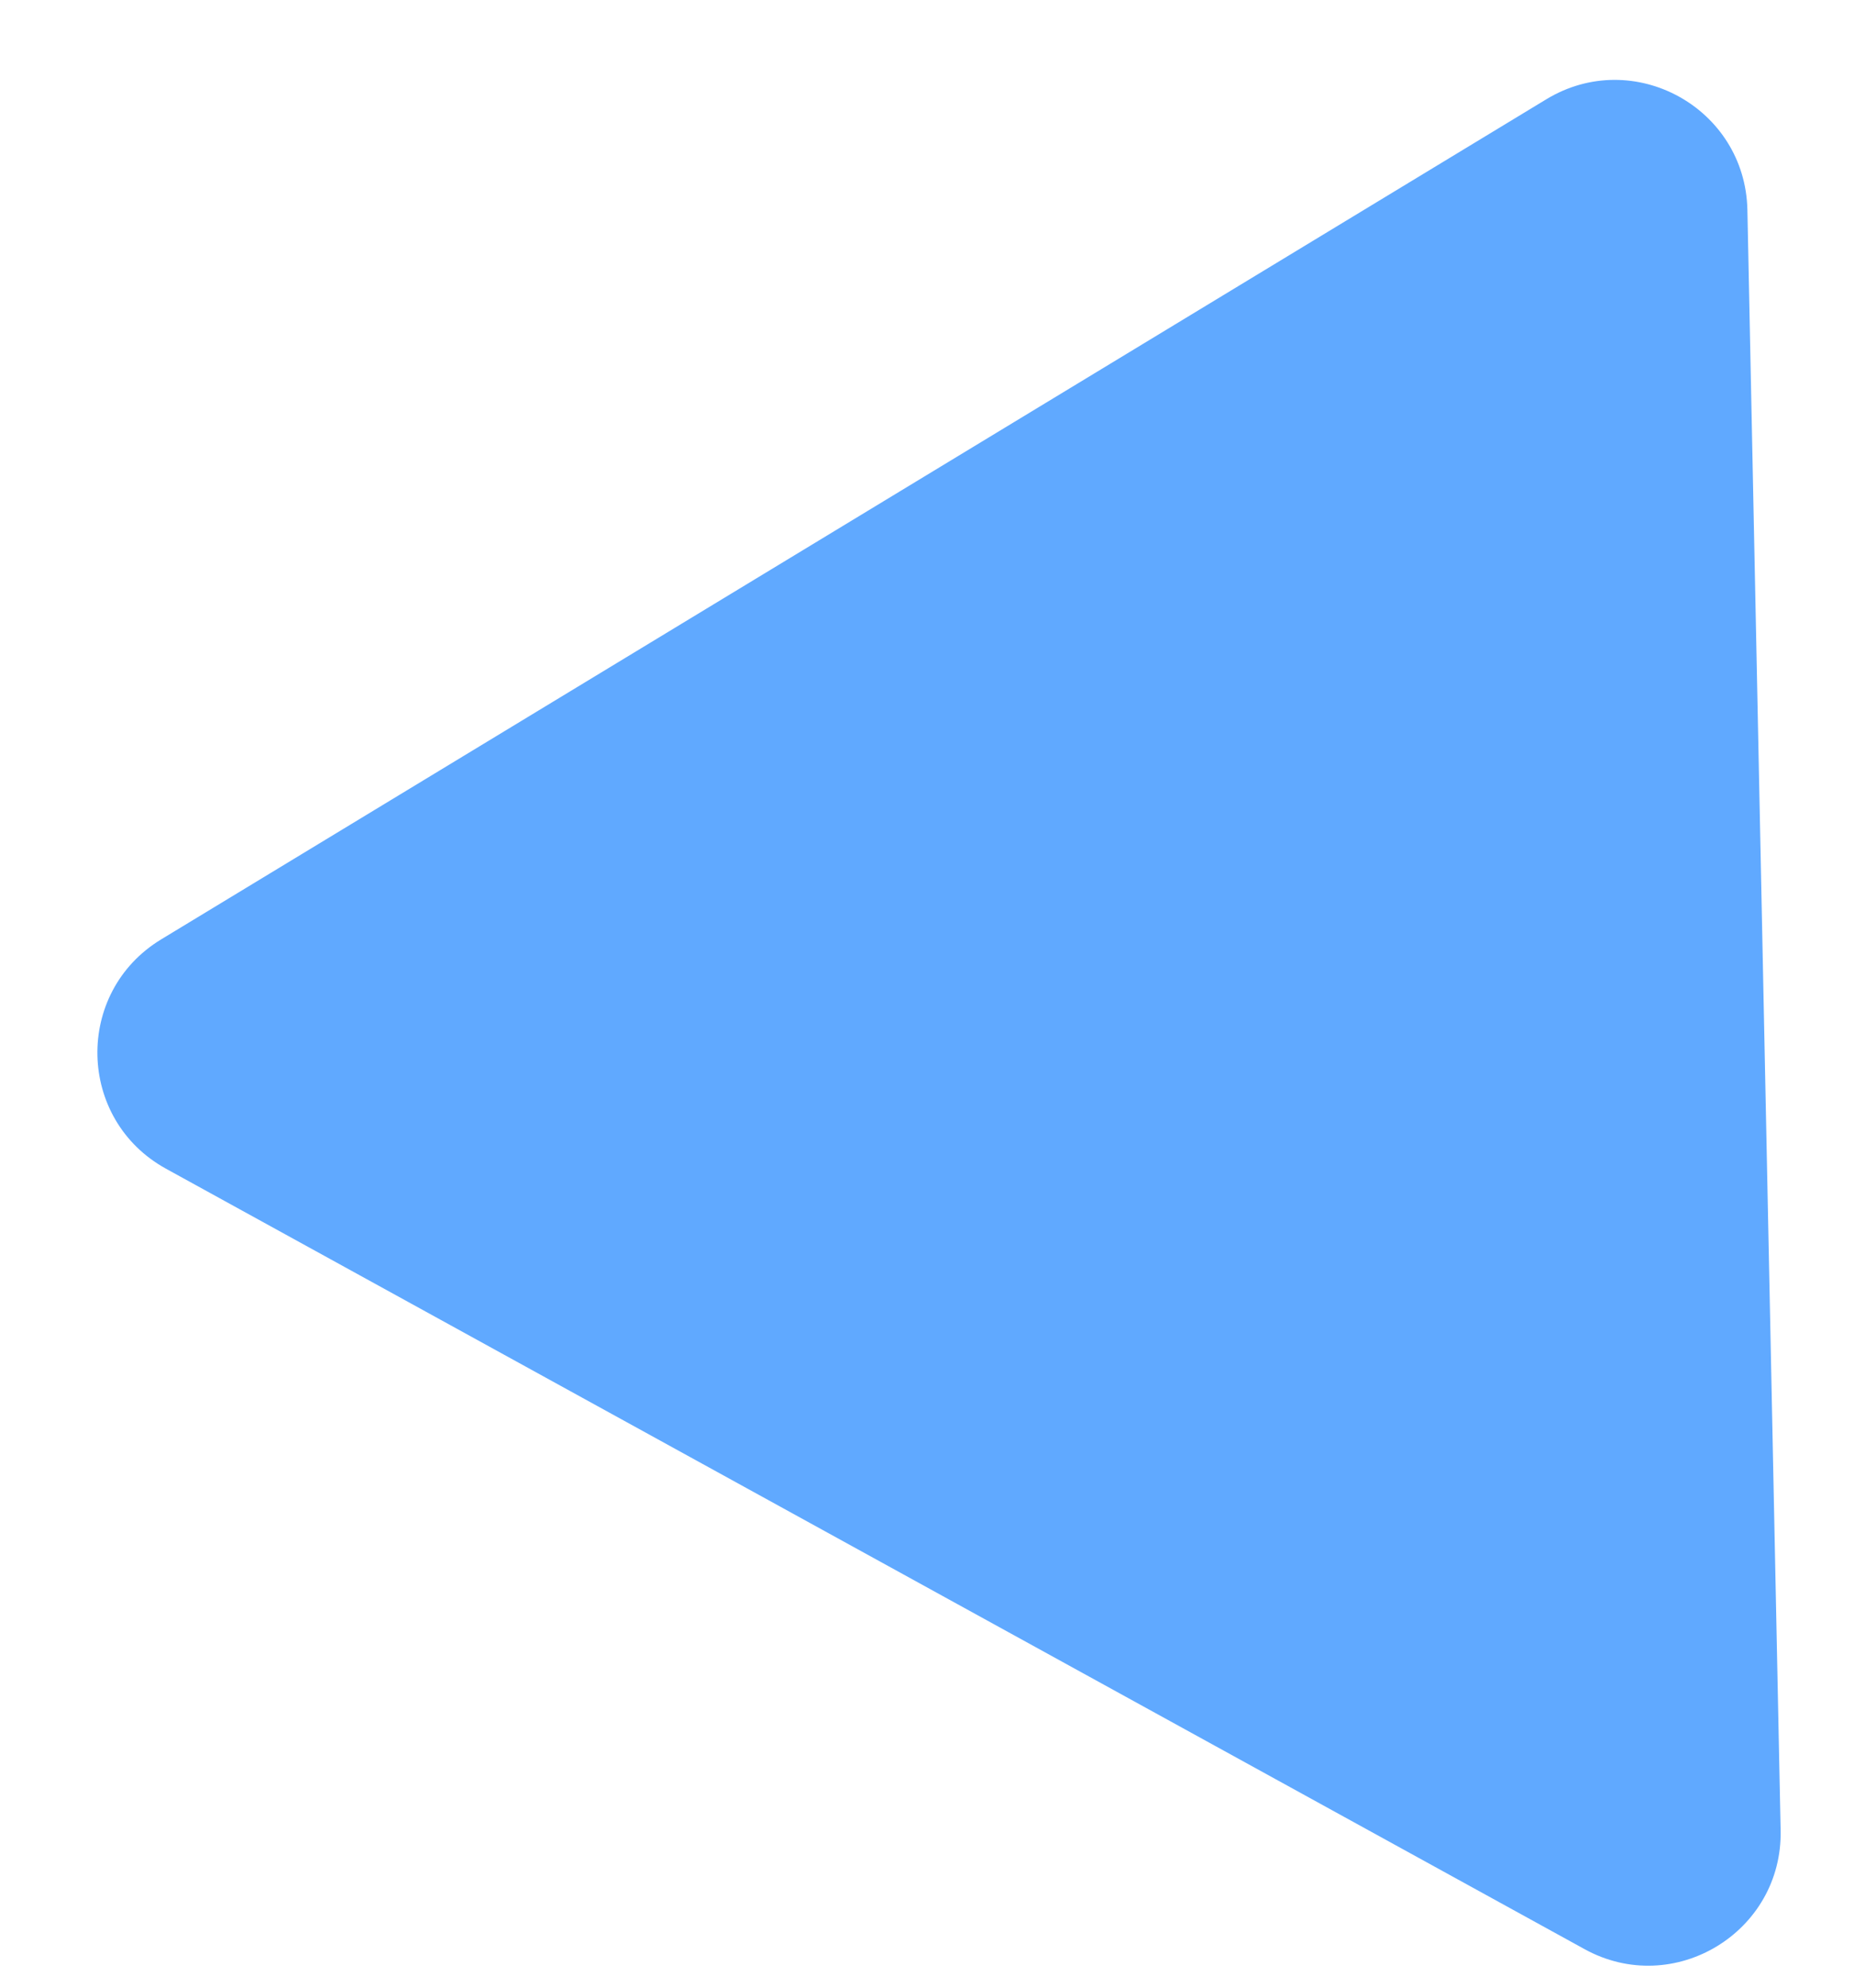 <svg width="14" height="15" viewBox="0 0 14 15" fill="none" xmlns="http://www.w3.org/2000/svg">
<path d="M11.677 0.749C12.335 0.35 13.179 0.814 13.195 1.584L13.446 13.812C13.462 14.581 12.639 15.08 11.965 14.709L1.254 8.82C0.579 8.449 0.559 7.488 1.217 7.089L11.677 0.749Z" fill="#60A9FF"/>
</svg>

